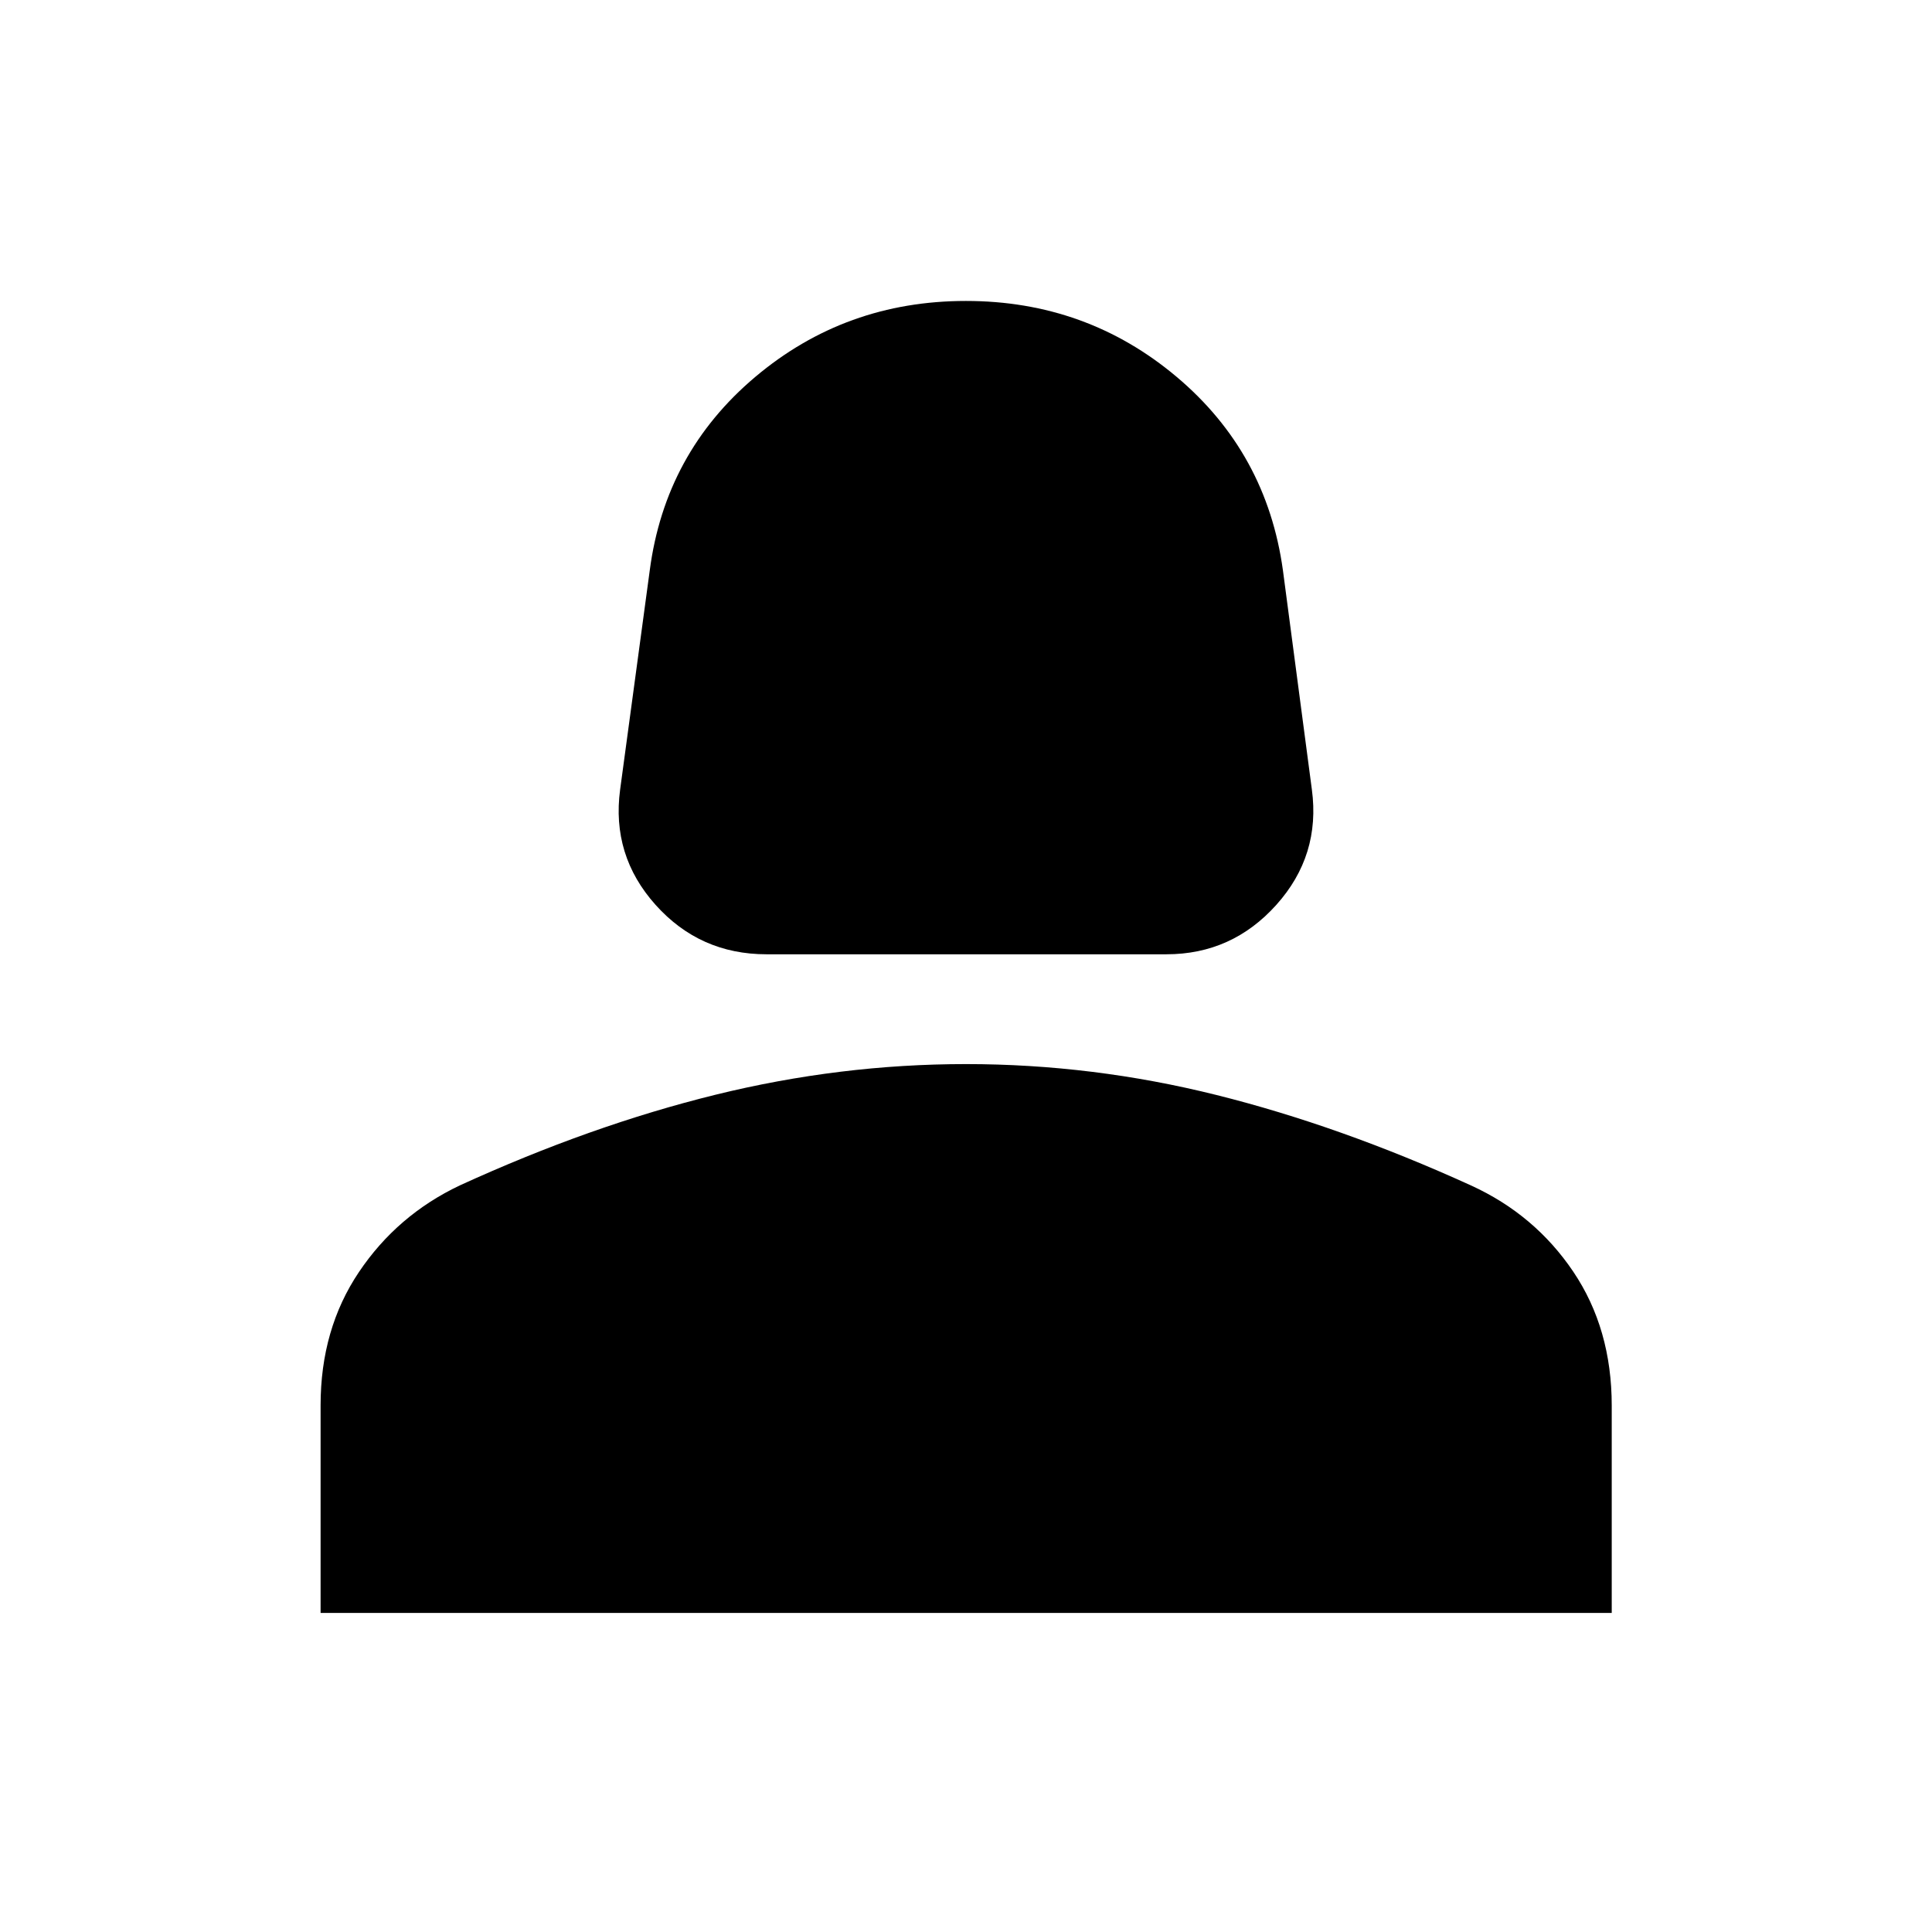 <svg xmlns="http://www.w3.org/2000/svg" height="40" viewBox="0 -960 960 960" width="40"><path d="M380.89-485.82q-33.14 0-55.14-24.56-22-24.57-17.61-57.3l14.71-108.85q7.66-58.43 52.43-96.18 44.78-37.75 104.67-37.75 59.9 0 104.69 37.7t52.85 96.23l14.37 108.85q4.39 32.73-17.66 57.3-22.04 24.56-54.6 24.56H380.89ZM159.3-158.54v-103.18q0-37.84 19.04-66.18 19.04-28.34 50.15-43.08 65.12-29.8 127-45.04 61.88-15.24 124.51-15.24 62.95 0 124.5 15.37 61.54 15.37 126.45 44.94 31.67 14.47 50.79 42.82 19.12 28.36 19.12 66.57v103.02H159.3Z"/></svg>